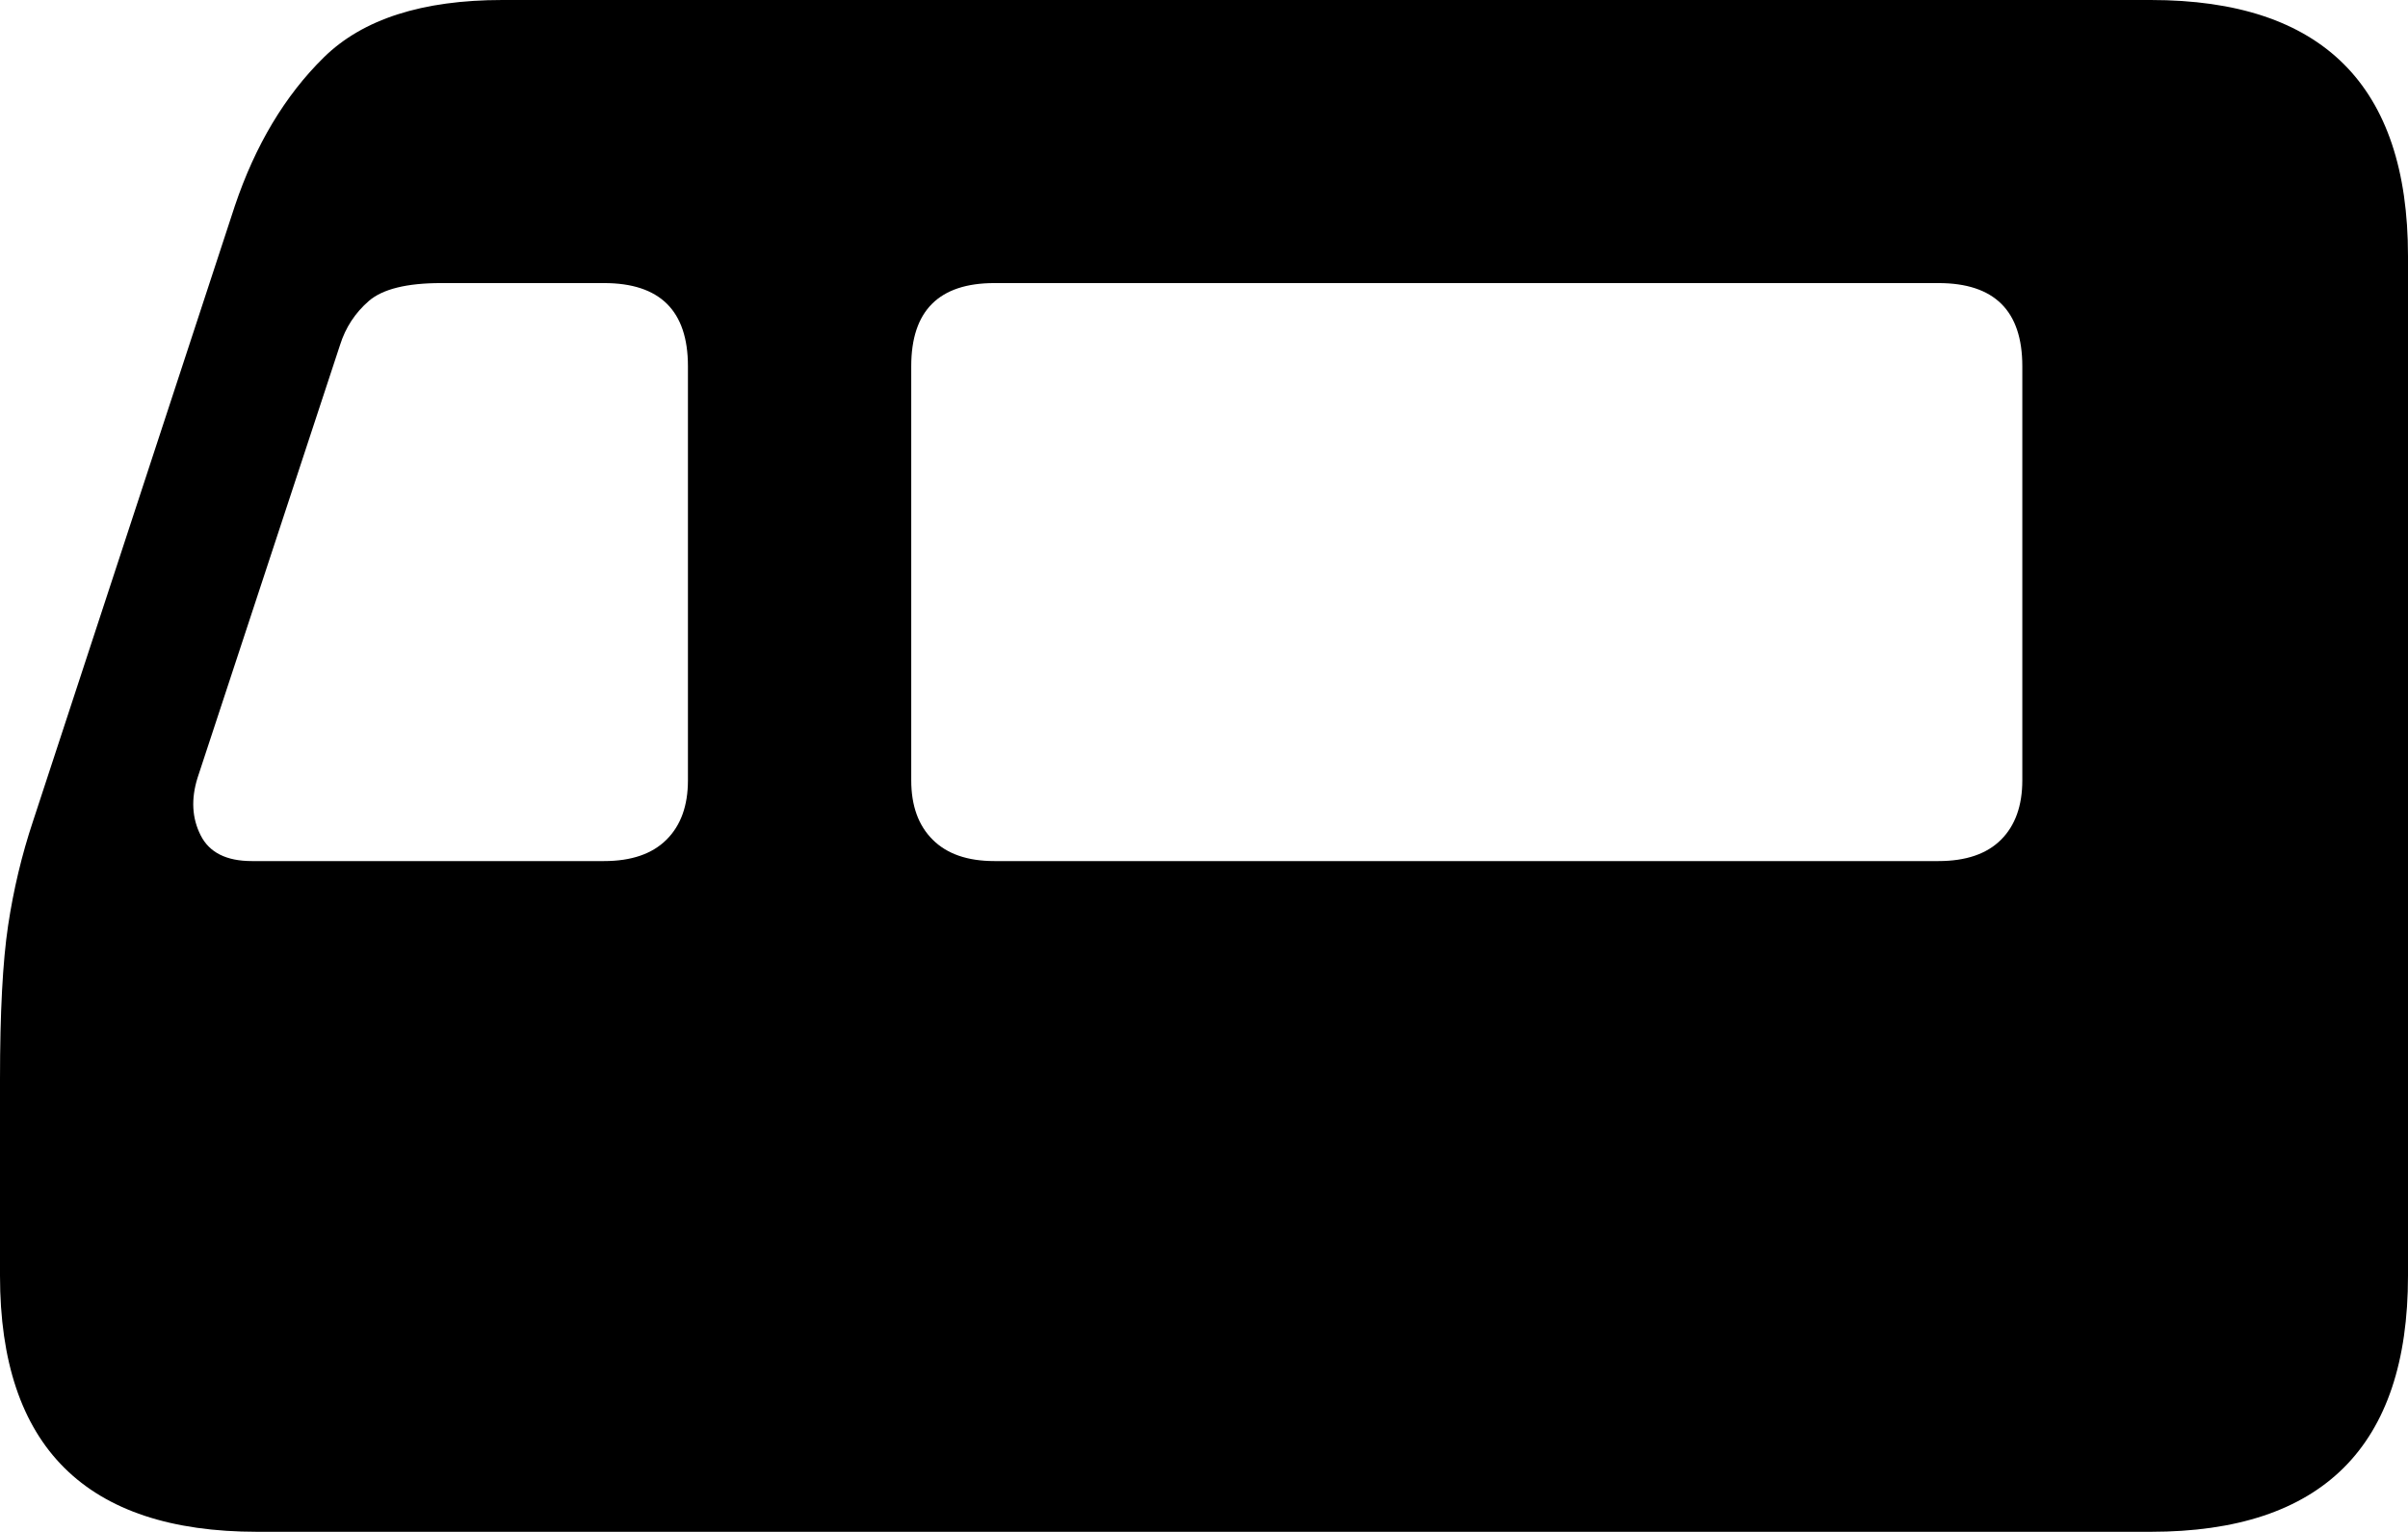 <?xml version="1.0" encoding="UTF-8"?>
<!--Generator: Apple Native CoreSVG 175-->
<!DOCTYPE svg
PUBLIC "-//W3C//DTD SVG 1.1//EN"
       "http://www.w3.org/Graphics/SVG/1.1/DTD/svg11.dtd">
<svg version="1.1" xmlns="http://www.w3.org/2000/svg" xmlns:xlink="http://www.w3.org/1999/xlink" width="23.207" height="14.767">
 <g>
  <rect height="14.767" opacity="0" width="23.207" x="0" y="0"/>
  <path d="M0 12.299Q0 14.767 2.479 14.767L20.728 14.767Q23.207 14.767 23.207 12.299L23.207 2.468Q23.207 0 20.728 0L4.842 0Q3.684 0 3.121 0.553Q2.559 1.106 2.263 1.986L0.318 7.917Q0.156 8.403 0.078 8.923Q0 9.442 0 10.405ZM8.782 7.522L8.782 3.53Q8.782 2.729 9.583 2.729L18.682 2.729Q19.49 2.729 19.49 3.53L19.49 7.522Q19.49 7.89 19.285 8.095Q19.079 8.301 18.682 8.301L9.583 8.301Q9.195 8.301 8.989 8.095Q8.782 7.89 8.782 7.522ZM2.427 8.301Q2.059 8.301 1.934 8.053Q1.808 7.805 1.904 7.498L3.277 3.326Q3.356 3.074 3.555 2.901Q3.755 2.729 4.251 2.729L5.822 2.729Q6.63 2.729 6.63 3.53L6.63 7.522Q6.63 7.89 6.423 8.095Q6.216 8.301 5.822 8.301Z" fill="#000000"/>
 </g>
</svg>
